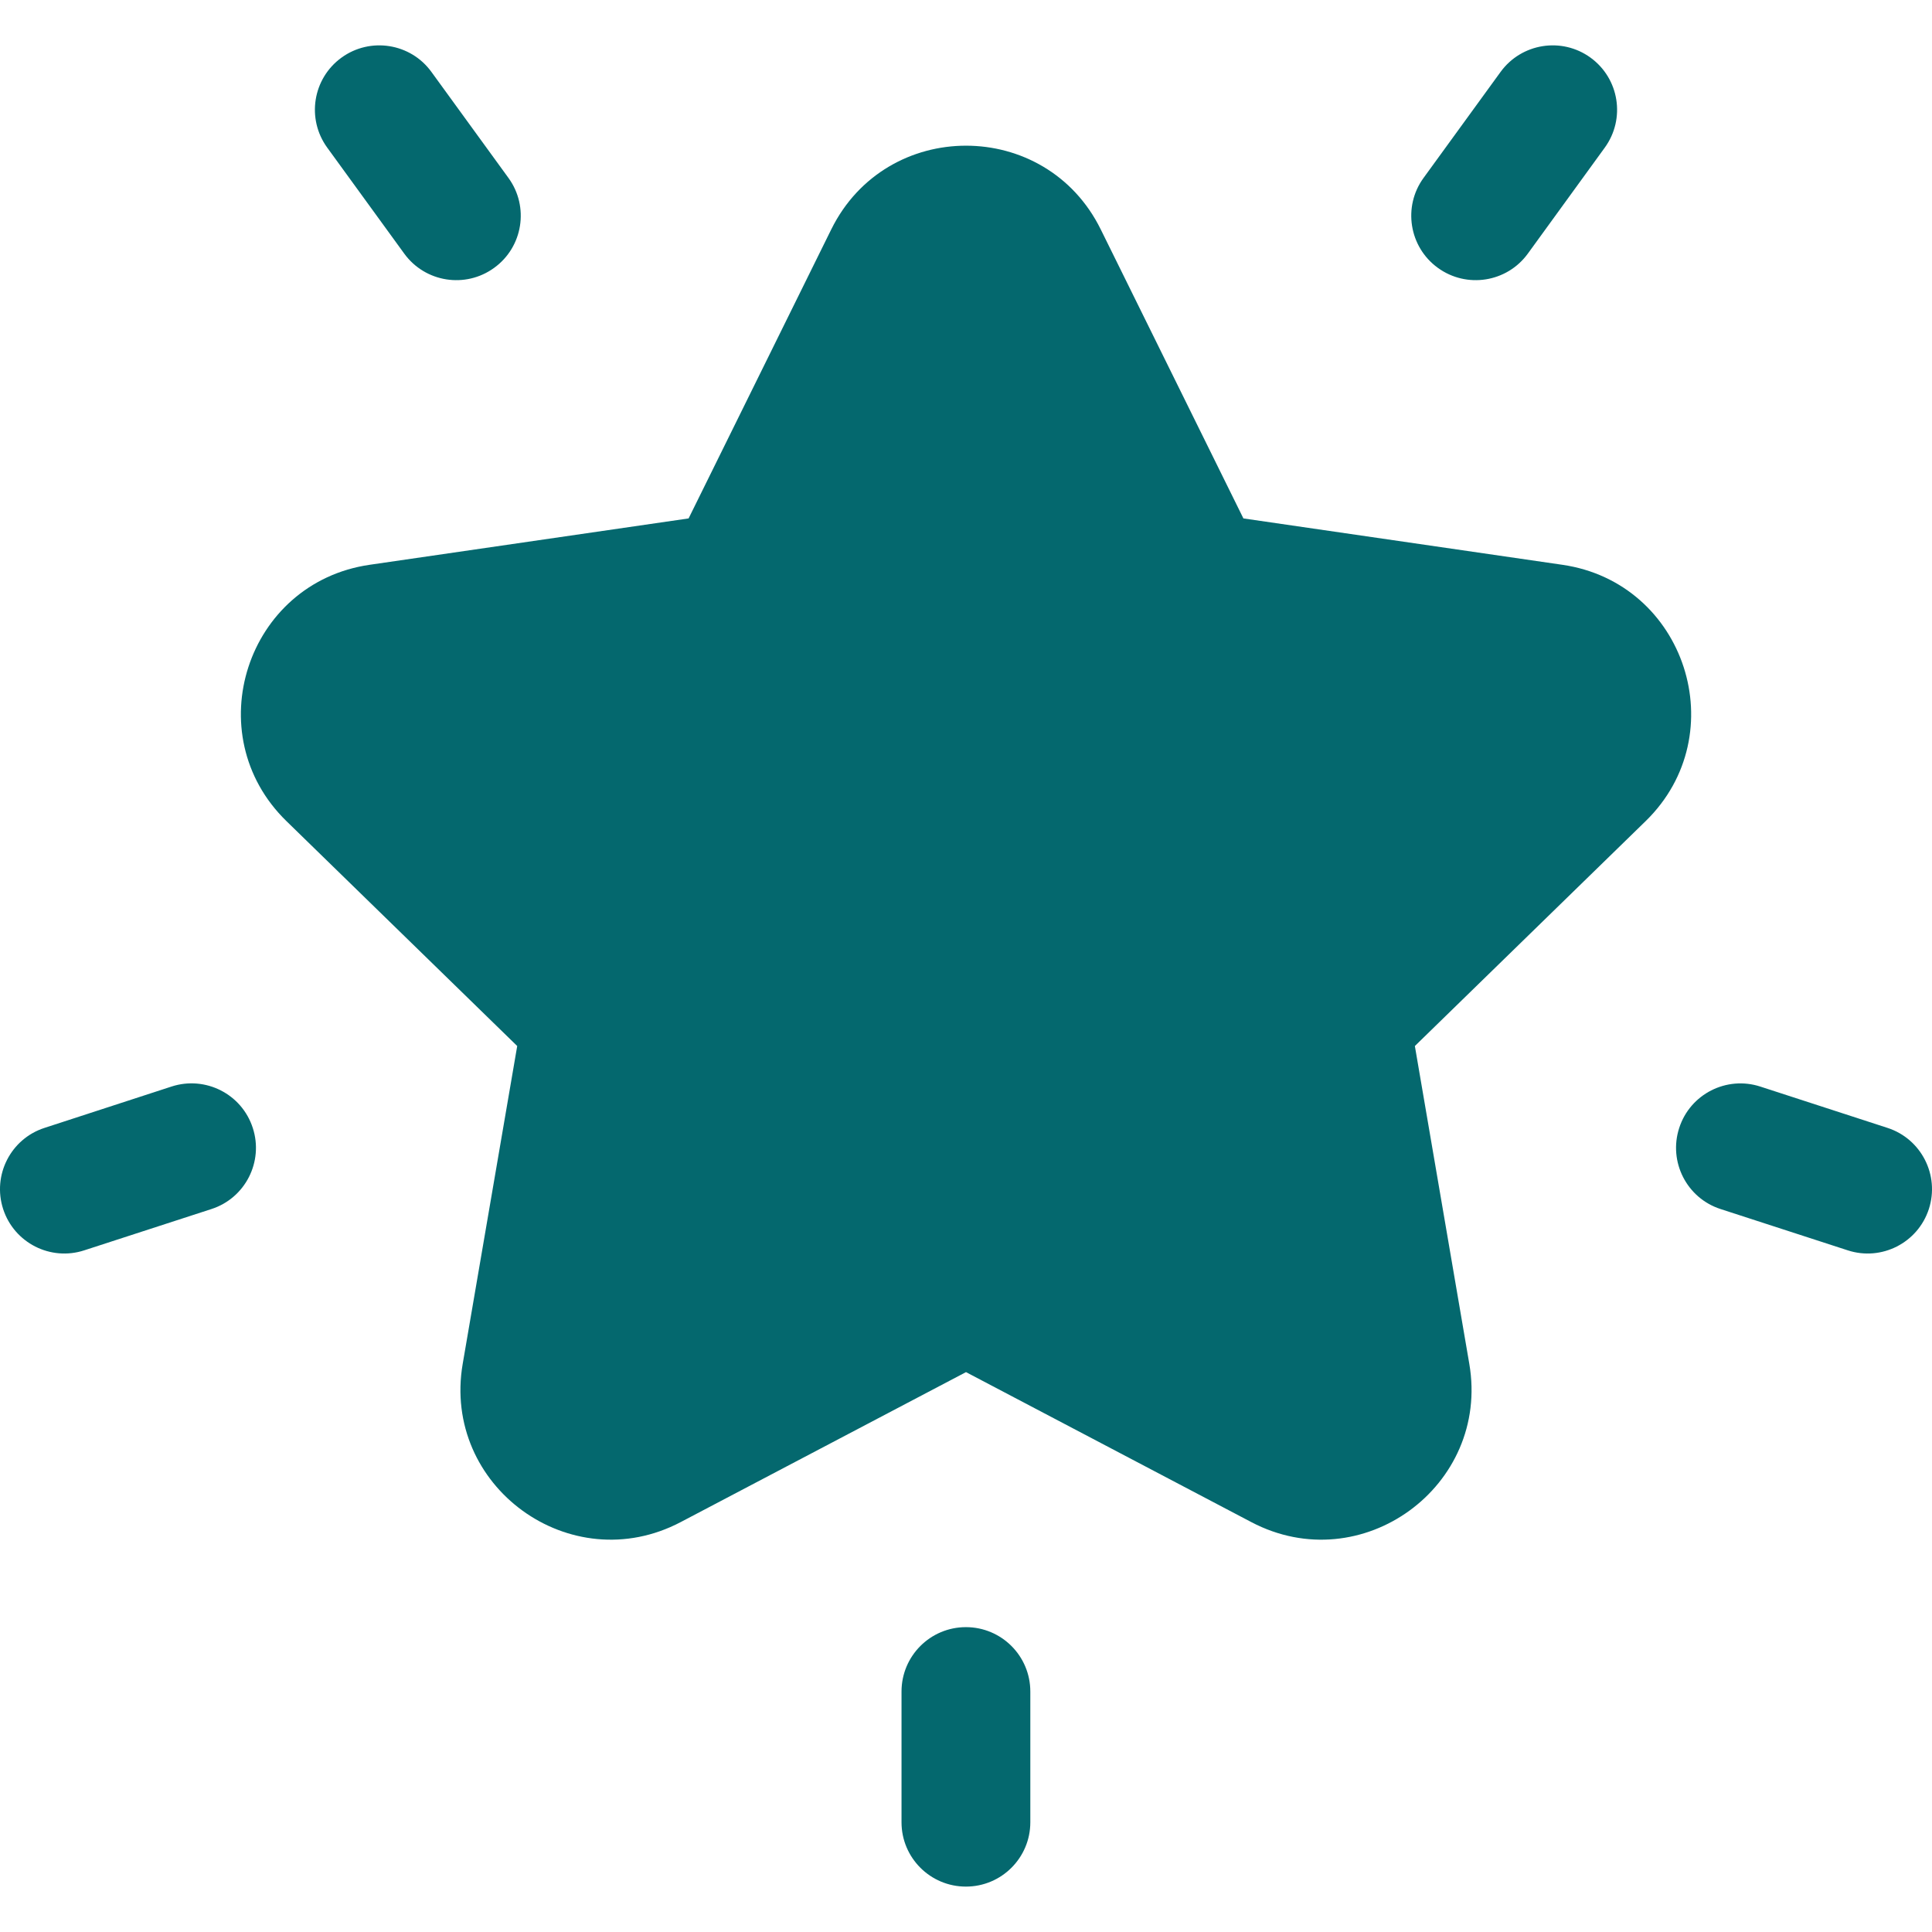 <svg width="24" height="24" viewBox="0 0 24 24" fill="none" xmlns="http://www.w3.org/2000/svg">
<g id="fi_471709" clip-path="url(#clip0_1691_21778)">
<g id="Group">
<g id="Group_2">
<path id="Vector" d="M19.408 7.016L15.446 6.44L13.674 2.85C12.99 1.463 11.011 1.463 10.326 2.85L8.554 6.44L4.592 7.016C3.062 7.238 2.45 9.12 3.558 10.2L6.425 12.994L5.748 16.941C5.486 18.464 7.087 19.628 8.456 18.908L12 17.045L15.544 18.908C16.915 19.629 18.513 18.461 18.252 16.941L17.576 12.994L20.443 10.2C21.55 9.12 20.939 7.238 19.408 7.016Z" fill="#04686E"/>
</g>
</g>
<g id="Group_3">
<g id="Group_4">
<path id="Vector_2" d="M6.316 2.21L5.359 0.893C5.1 0.536 4.599 0.457 4.242 0.716C3.884 0.976 3.805 1.476 4.065 1.834L5.022 3.151C5.282 3.508 5.782 3.587 6.139 3.327C6.497 3.068 6.576 2.567 6.316 2.21Z" fill="#04686E"/>
</g>
</g>
<g id="Group_5">
<g id="Group_6">
<path id="Vector_3" d="M3.14 14.011C3.004 13.591 2.553 13.361 2.132 13.497L0.553 14.011C0.133 14.147 -0.097 14.598 0.039 15.019C0.176 15.44 0.628 15.669 1.047 15.532L2.627 15.019C3.047 14.883 3.277 14.431 3.14 14.011Z" fill="#04686E"/>
</g>
</g>
<g id="Group_7">
<g id="Group_8">
<path id="Vector_4" d="M19.758 0.716C19.401 0.457 18.901 0.536 18.641 0.893L17.684 2.21C17.424 2.567 17.504 3.068 17.861 3.327C18.219 3.587 18.719 3.508 18.979 3.151L19.935 1.834C20.195 1.476 20.116 0.976 19.758 0.716Z" fill="#04686E"/>
</g>
</g>
<g id="Group_9">
<g id="Group_10">
<path id="Vector_5" d="M23.447 14.011L21.868 13.498C21.448 13.361 20.996 13.591 20.86 14.011C20.723 14.431 20.953 14.883 21.373 15.019L22.953 15.532C23.372 15.669 23.824 15.44 23.961 15.019C24.097 14.599 23.867 14.147 23.447 14.011Z" fill="#04686E"/>
</g>
</g>
<g id="Group_11">
<g id="Group_12">
<path id="Vector_6" d="M11.999 20.213C11.557 20.213 11.199 20.571 11.199 21.013V22.637C11.199 23.078 11.557 23.436 11.999 23.436C12.441 23.436 12.799 23.078 12.799 22.637V21.013C12.799 20.571 12.441 20.213 11.999 20.213Z" fill="#04686E"/>
</g>
</g>
</g>
<defs>
<clipPath id="clip0_1691_21778">
<rect width="24" height="24" fill="white"/>
</clipPath>
</defs>
</svg>
